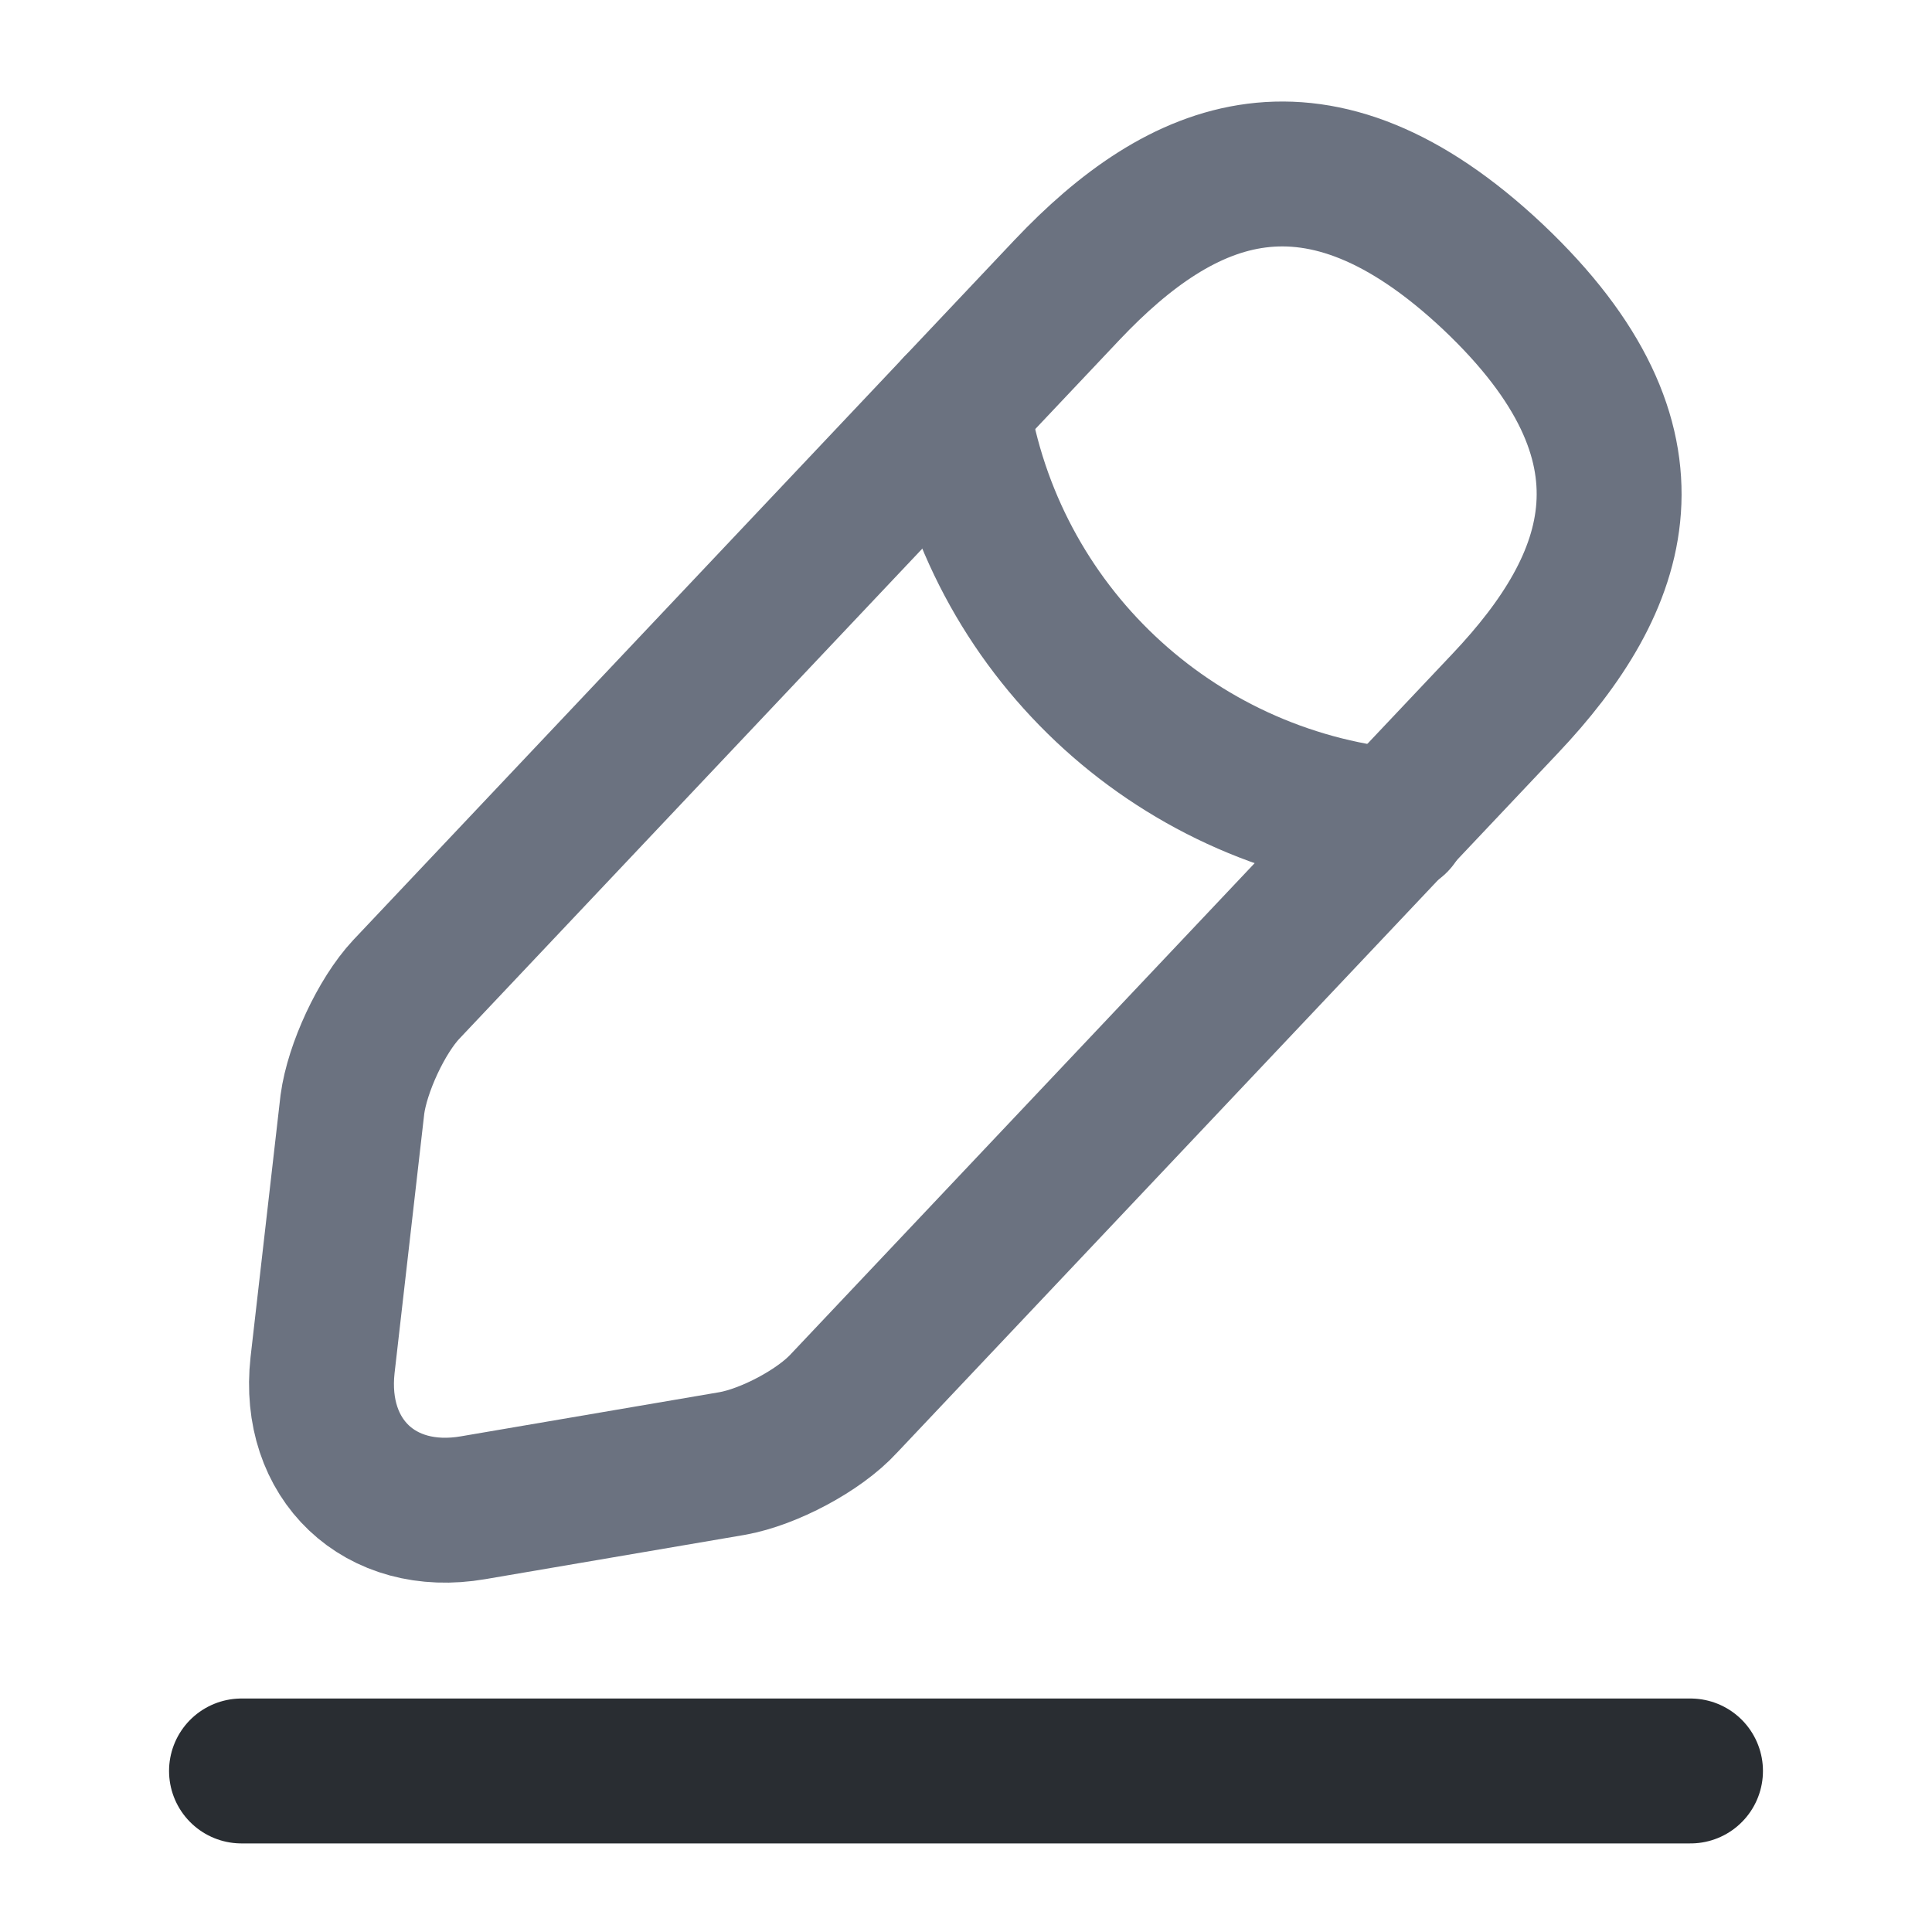 <svg width="20" height="20" viewBox="0 0 20 20" fill="none" xmlns="http://www.w3.org/2000/svg">
<path d="M11.047 3L4.206 10.242C3.948 10.517 3.698 11.058 3.648 11.433L3.339 14.133C3.231 15.108 3.931 15.775 4.898 15.608L7.581 15.15C7.956 15.083 8.481 14.808 8.739 14.525L15.581 7.283C16.764 6.033 17.297 4.608 15.456 2.867C13.623 1.142 12.231 1.75 11.047 3Z" stroke="#6B7280" stroke-width="1.5" stroke-miterlimit="10" stroke-linecap="round" stroke-linejoin="round"/>
<path d="M9.906 4.208C10.265 6.508 12.131 8.267 14.448 8.5" stroke="#6B7280" stroke-width="1.5" stroke-miterlimit="10" stroke-linecap="round" stroke-linejoin="round"/>
<path d="M2.5 18.333H17.5" stroke="#292D32" stroke-width="1.5" stroke-miterlimit="10" stroke-linecap="round" stroke-linejoin="round"/>
</svg>
